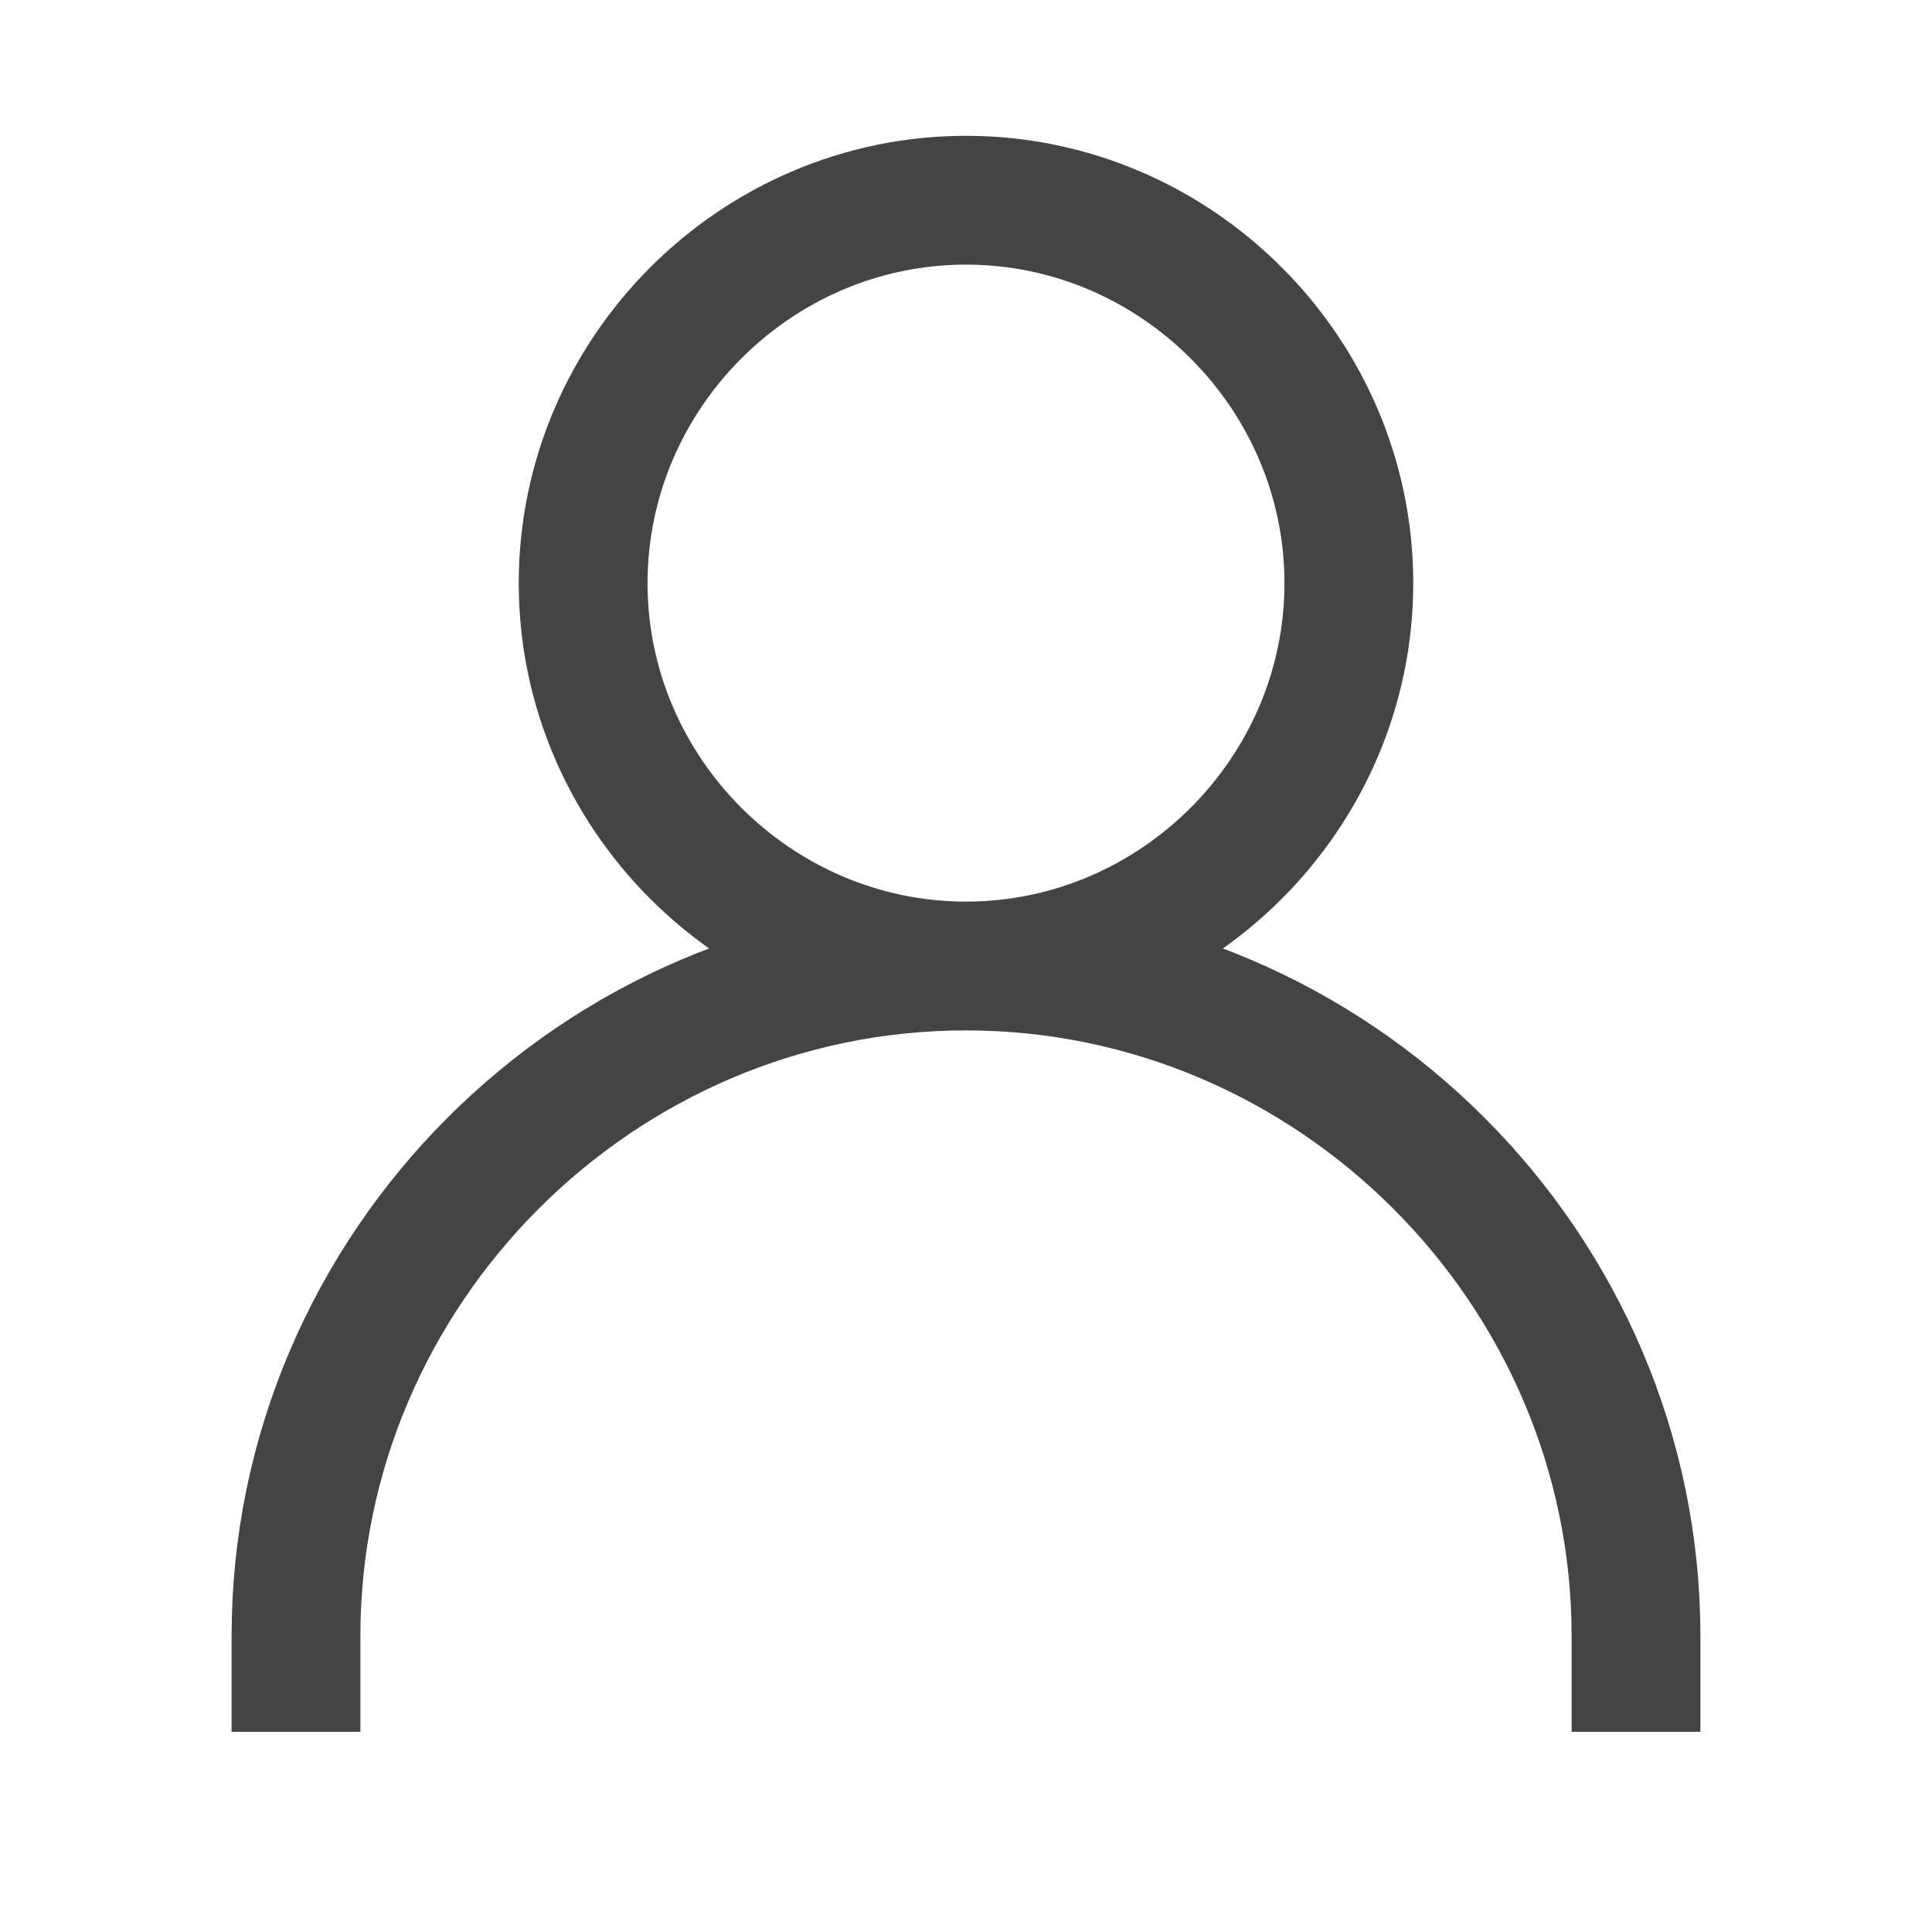 <svg viewBox="0 0 30 30" xmlns="http://www.w3.org/2000/svg">
  <g fill="#444" stroke="#444">
    <path fill="none" stroke-width="2" d="M4.596 26.891v-1.487C4.596 19.697 9.292 15 15 15s10.404 4.697 10.404 10.404v1.487M15 15c3.261 0 5.945-2.684 5.945-5.945 0-3.262-2.684-5.946-5.945-5.946S9.055 5.793 9.055 9.055C9.055 12.316 11.739 15 15 15z"/>
  </g>
</svg>
